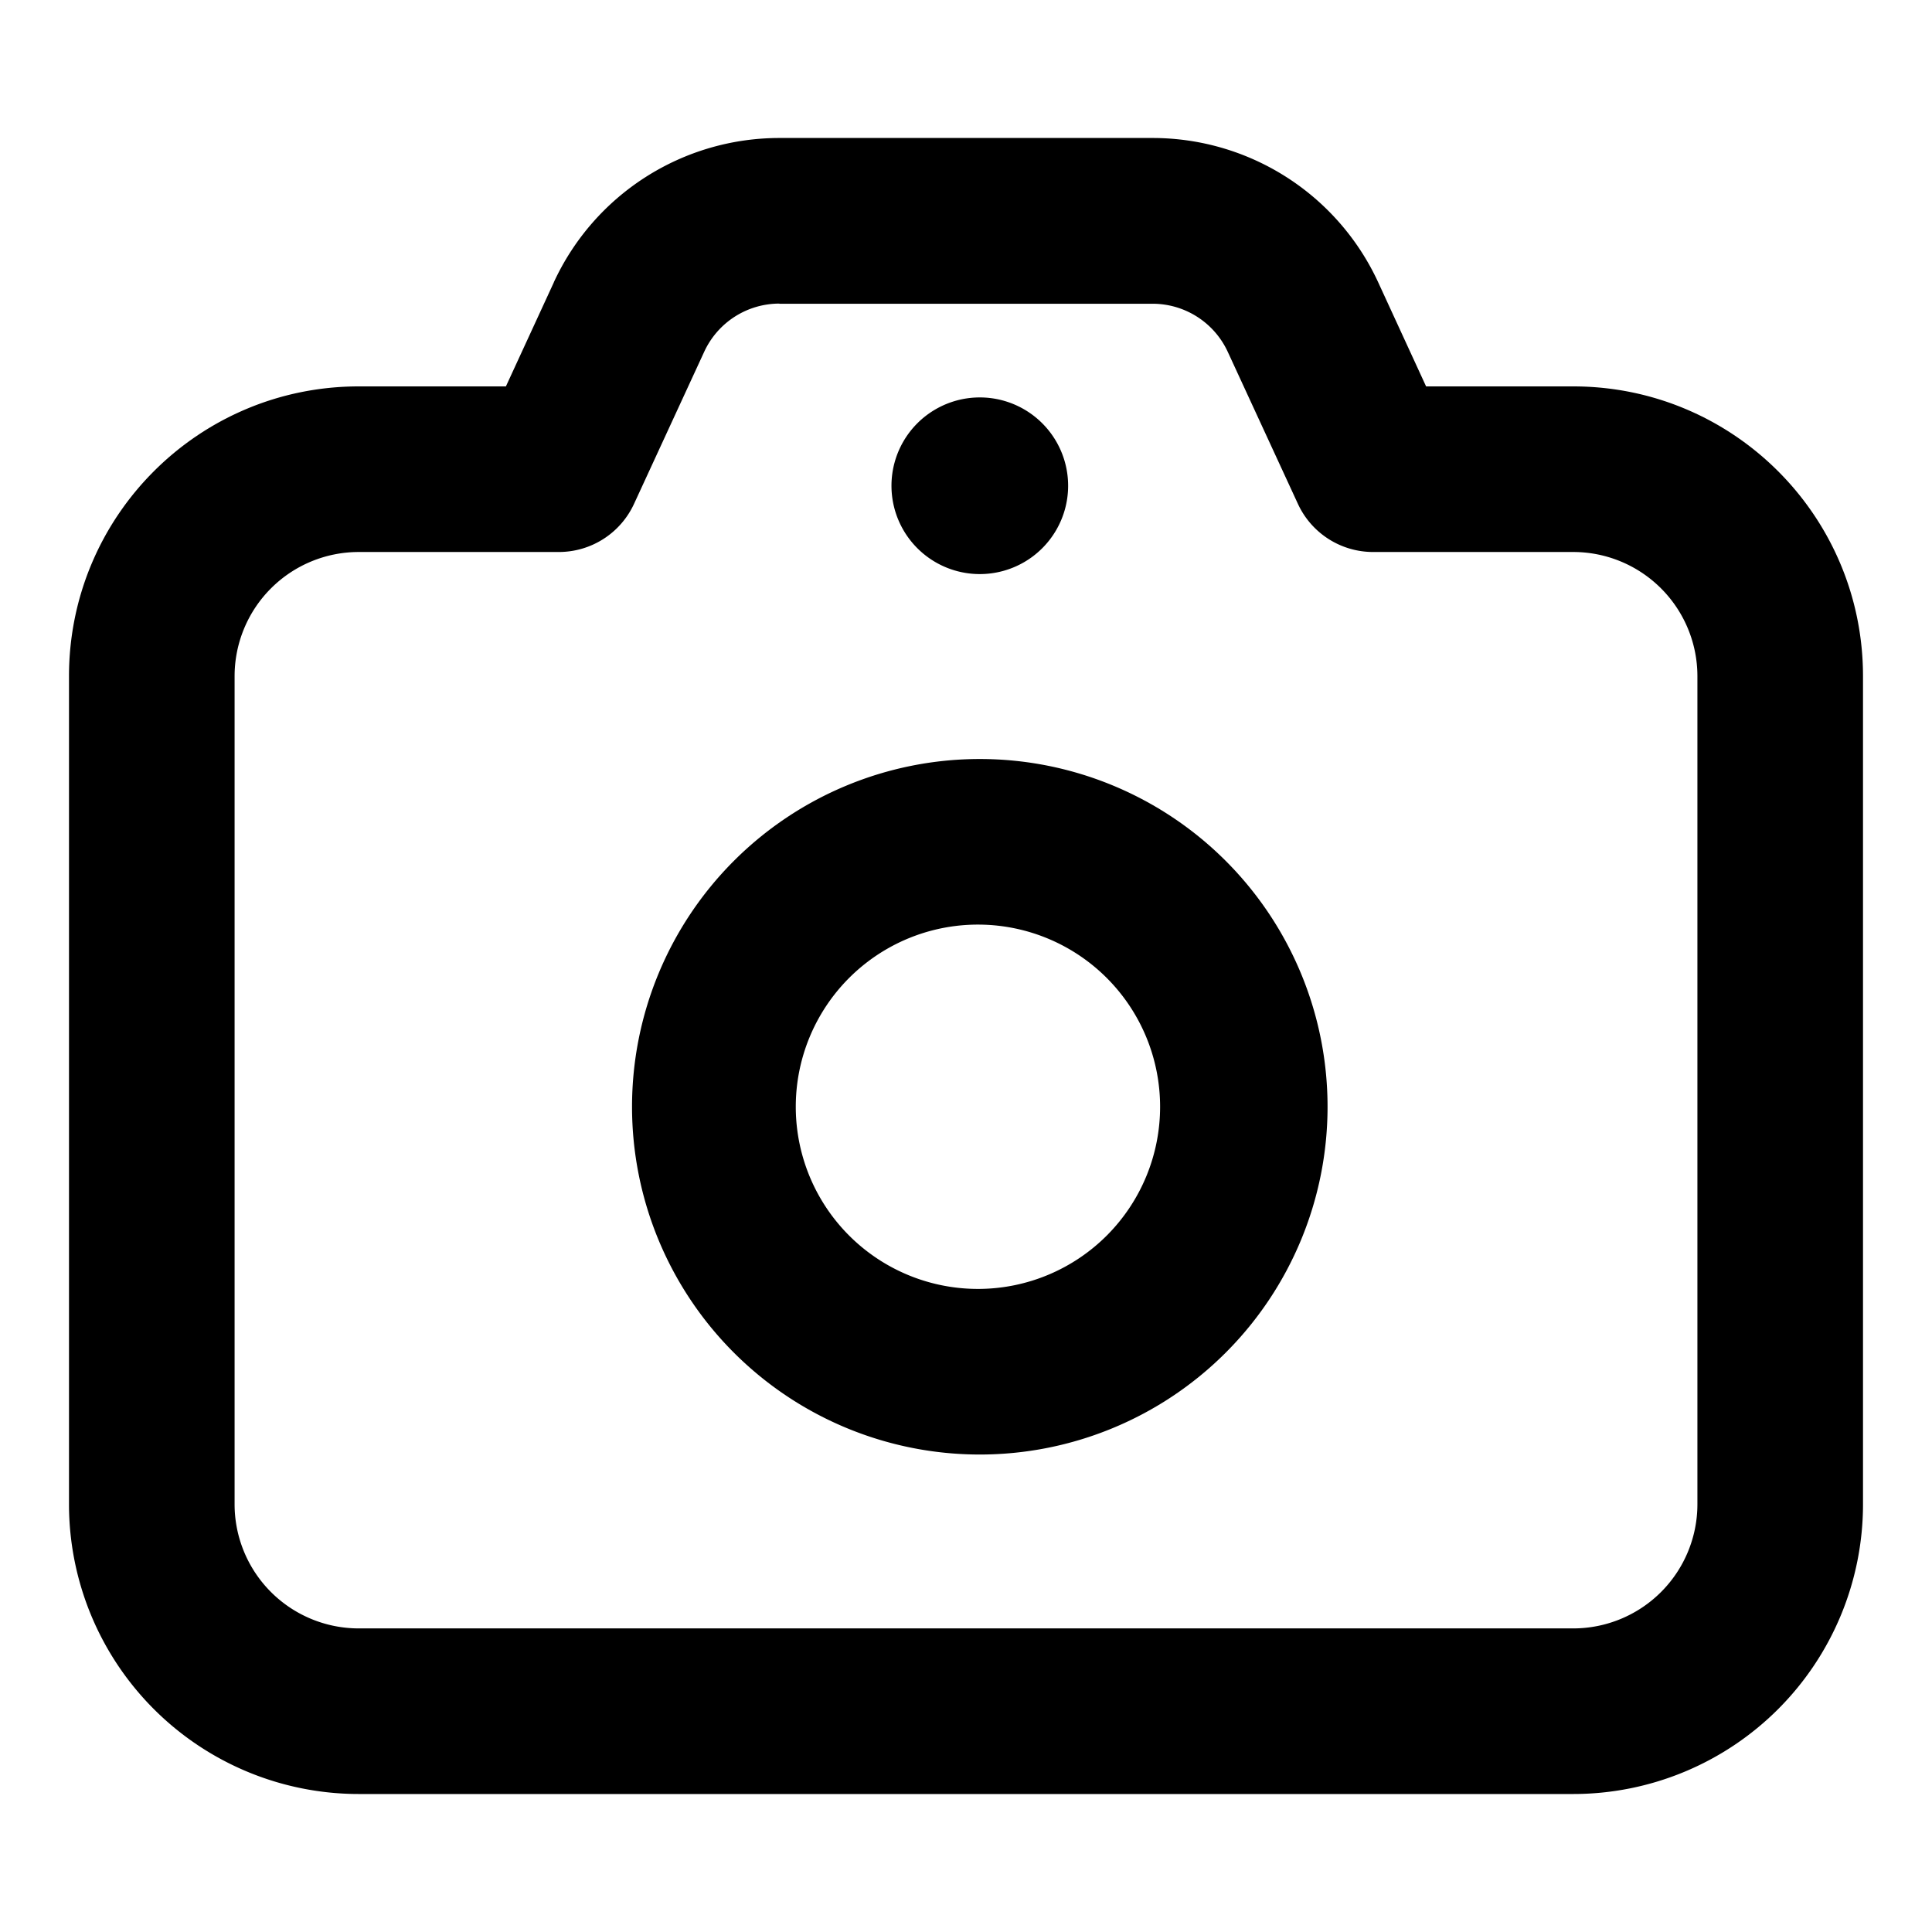 <svg xmlns="http://www.w3.org/2000/svg" viewBox="0 0 1024 1024"><path d="M566.13 257.46a46.81 46.81 0 1 1-93.63 0 46.81 46.81 0 0 1 93.63 0z"/><path d="M413.11 160.91a43.89 43.89 0 0 0-39.86 25.53l-37.16 80.53a43.89 43.89 0 0 1-39.86 25.6h-106.06a65.83 65.83 0 0 0-65.83 65.83v438.86a65.83 65.83 0 0 0 65.83 65.83h643.66a65.83 65.83 0 0 0 65.83-65.83v-438.86a65.83 65.83 0 0 0-65.83-65.83h-106.06a43.89 43.89 0 0 1-39.86-25.53l-37.16-80.53a43.89 43.89 0 0 0-39.86-25.52h-197.78z m-119.59-11.26a131.66 131.66 0 0 1 119.59-76.51h197.78a131.66 131.66 0 0 1 119.59 76.51l25.38 55.15h77.97c84.85 0 153.6 68.75 153.6 153.6v438.86a153.6 153.6 0 0 1-153.6 153.6h-643.66a153.6 153.6 0 0 1-153.6-153.6v-438.86c0-84.85 68.75-153.6 153.6-153.6h77.97l25.38-55.08z m225.79 340.41a96.55 96.55 0 1 0 0 193.09 96.55 96.55 0 0 0 0-193.09z m-184.32 96.55a184.32 184.32 0 1 1 368.64 0 184.32 184.32 0 0 1-368.64 0z"/></svg>